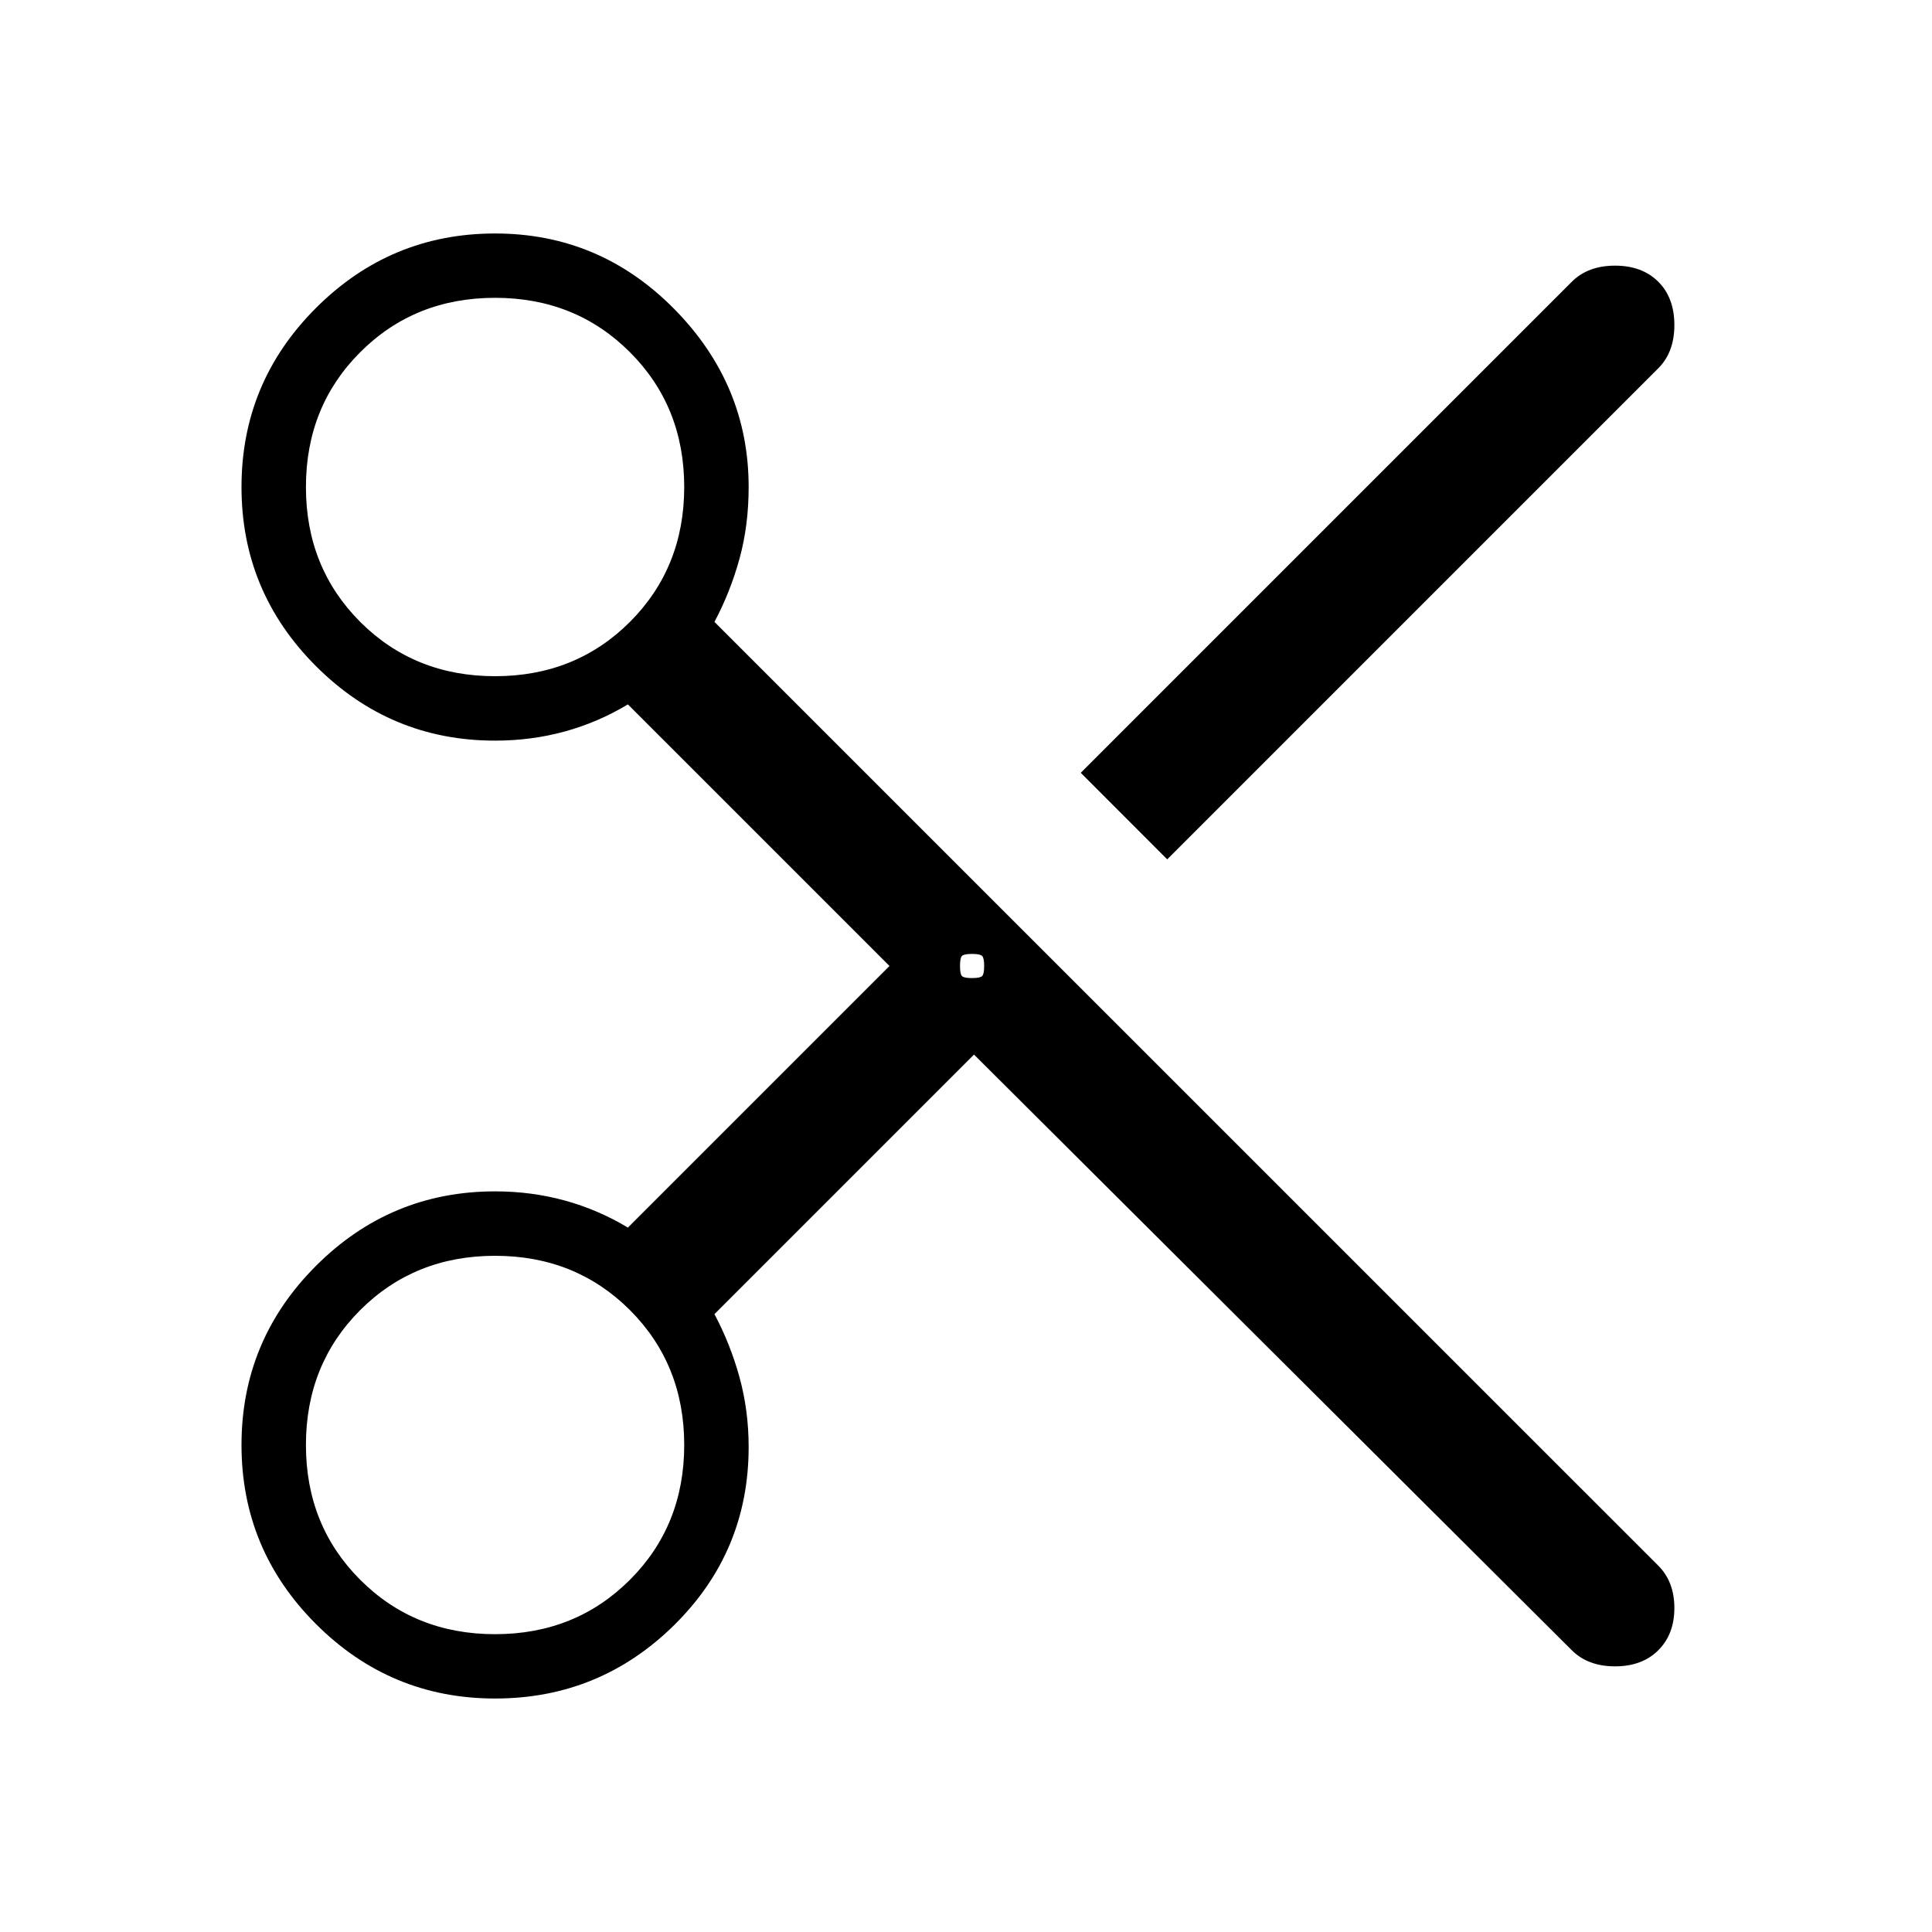 <svg xmlns="http://www.w3.org/2000/svg" height="20" width="20"><path d="m16.271 17.083-6.188-6.166-2.687 2.687q.166.313.26.656.094.344.094.719 0 1.083-.771 1.844-.771.76-1.854.76-1.083 0-1.854-.771-.771-.77-.771-1.854 0-1.083.771-1.854.771-.771 1.854-.771.375 0 .719.094t.656.281L9.208 10 6.5 7.292q-.312.187-.656.281-.344.094-.719.094-1.083 0-1.854-.771Q2.5 6.125 2.5 5.042q0-1.084.771-1.854.771-.771 1.854-.771 1.083 0 1.854.781.771.781.771 1.844 0 .396-.094.739-.094.344-.26.657l9.771 9.77q.166.167.166.438t-.166.437q-.167.167-.448.167t-.448-.167Zm-4.188-8.187L11.188 8l5.083-5.083q.167-.167.448-.167t.448.167q.166.166.166.448 0 .281-.166.447ZM5.125 7q.833 0 1.396-.562.562-.563.562-1.396 0-.834-.562-1.396-.563-.563-1.396-.563t-1.396.563q-.562.562-.562 1.396 0 .833.562 1.396Q4.292 7 5.125 7Zm4.937 2.875q-.083 0-.104.021-.02.021-.02.104 0 .083.02.104.021.021.104.021.084 0 .105-.021.021-.021.021-.104 0-.083-.021-.104-.021-.021-.105-.021Zm-4.937 7.042q.833 0 1.396-.563.562-.562.562-1.396 0-.833-.562-1.396Q5.958 13 5.125 13t-1.396.562q-.562.563-.562 1.396 0 .834.562 1.396.563.563 1.396.563Z"/></svg>